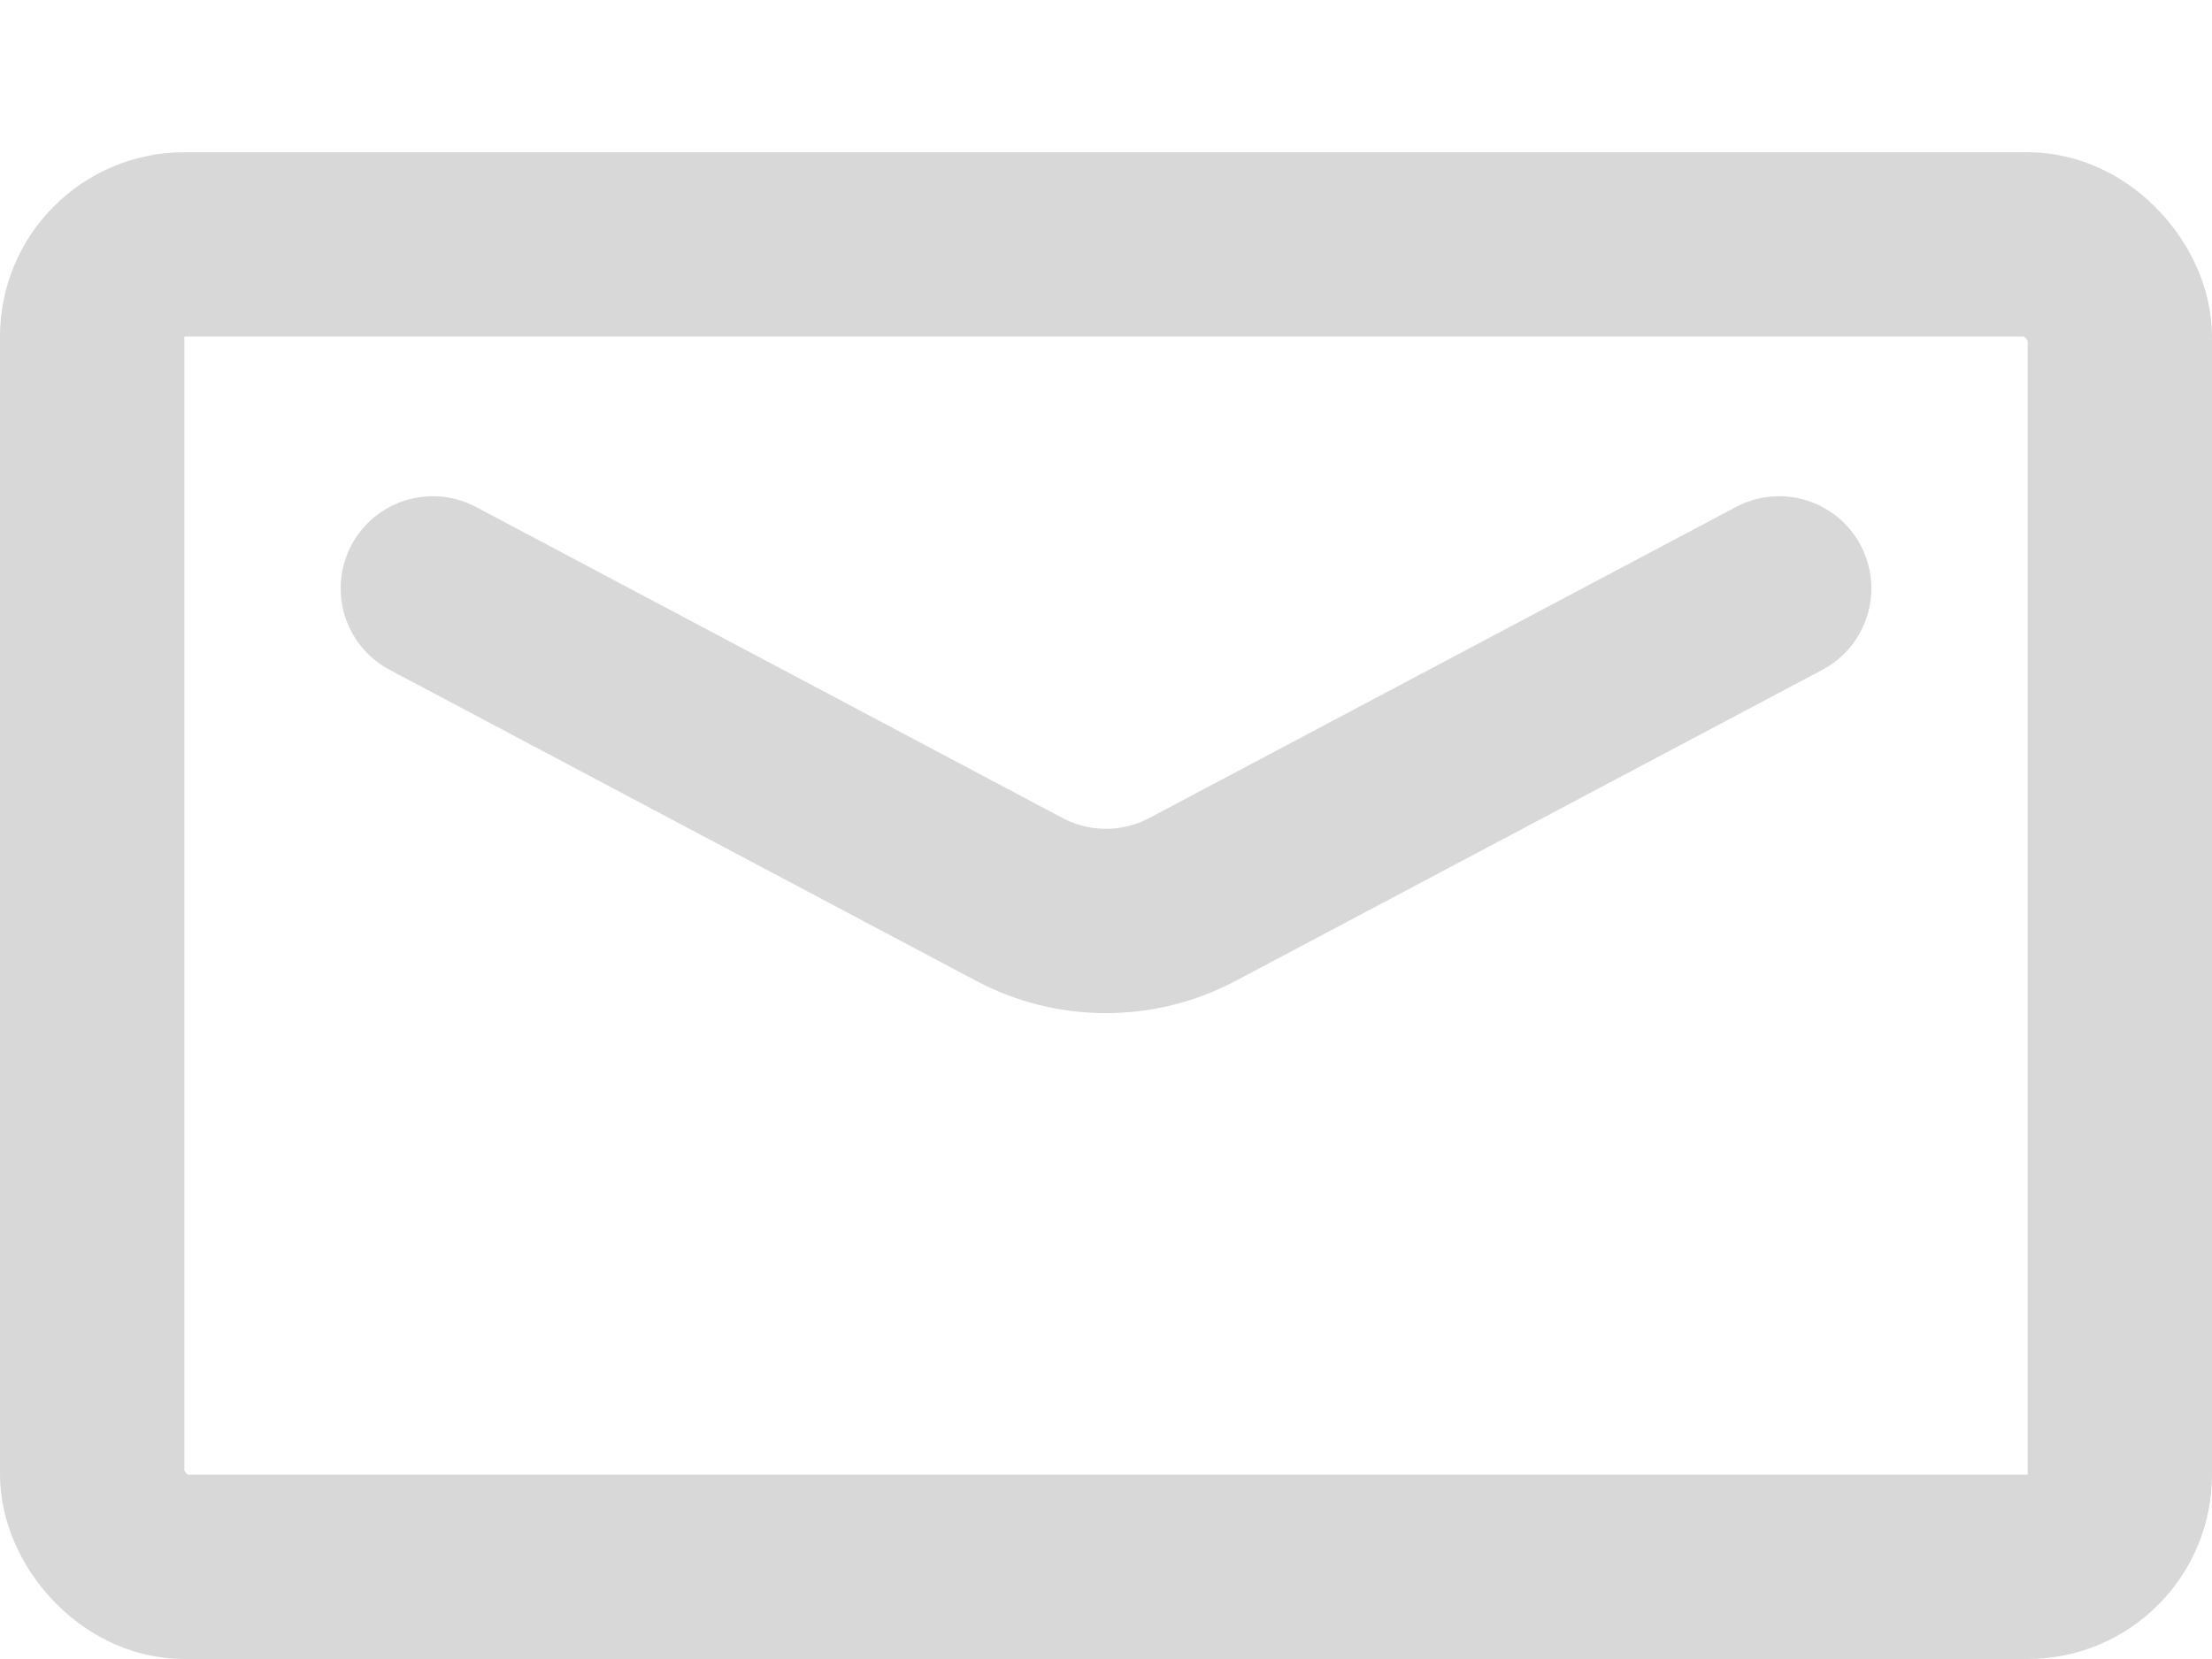 <svg width="12" height="9" viewBox="0 0 12 9" fill="none" xmlns="http://www.w3.org/2000/svg">
    <rect x="0.5" y="1.326" width="11" height="7.174" rx="0.5" stroke="#D8D8D8" />
    <path d="M2.348 3.192L5.531 4.88C5.824 5.035 6.175 5.035 6.468 4.88L9.652 3.192" stroke="#D8D8D8" stroke-linecap="round" />
</svg>
    